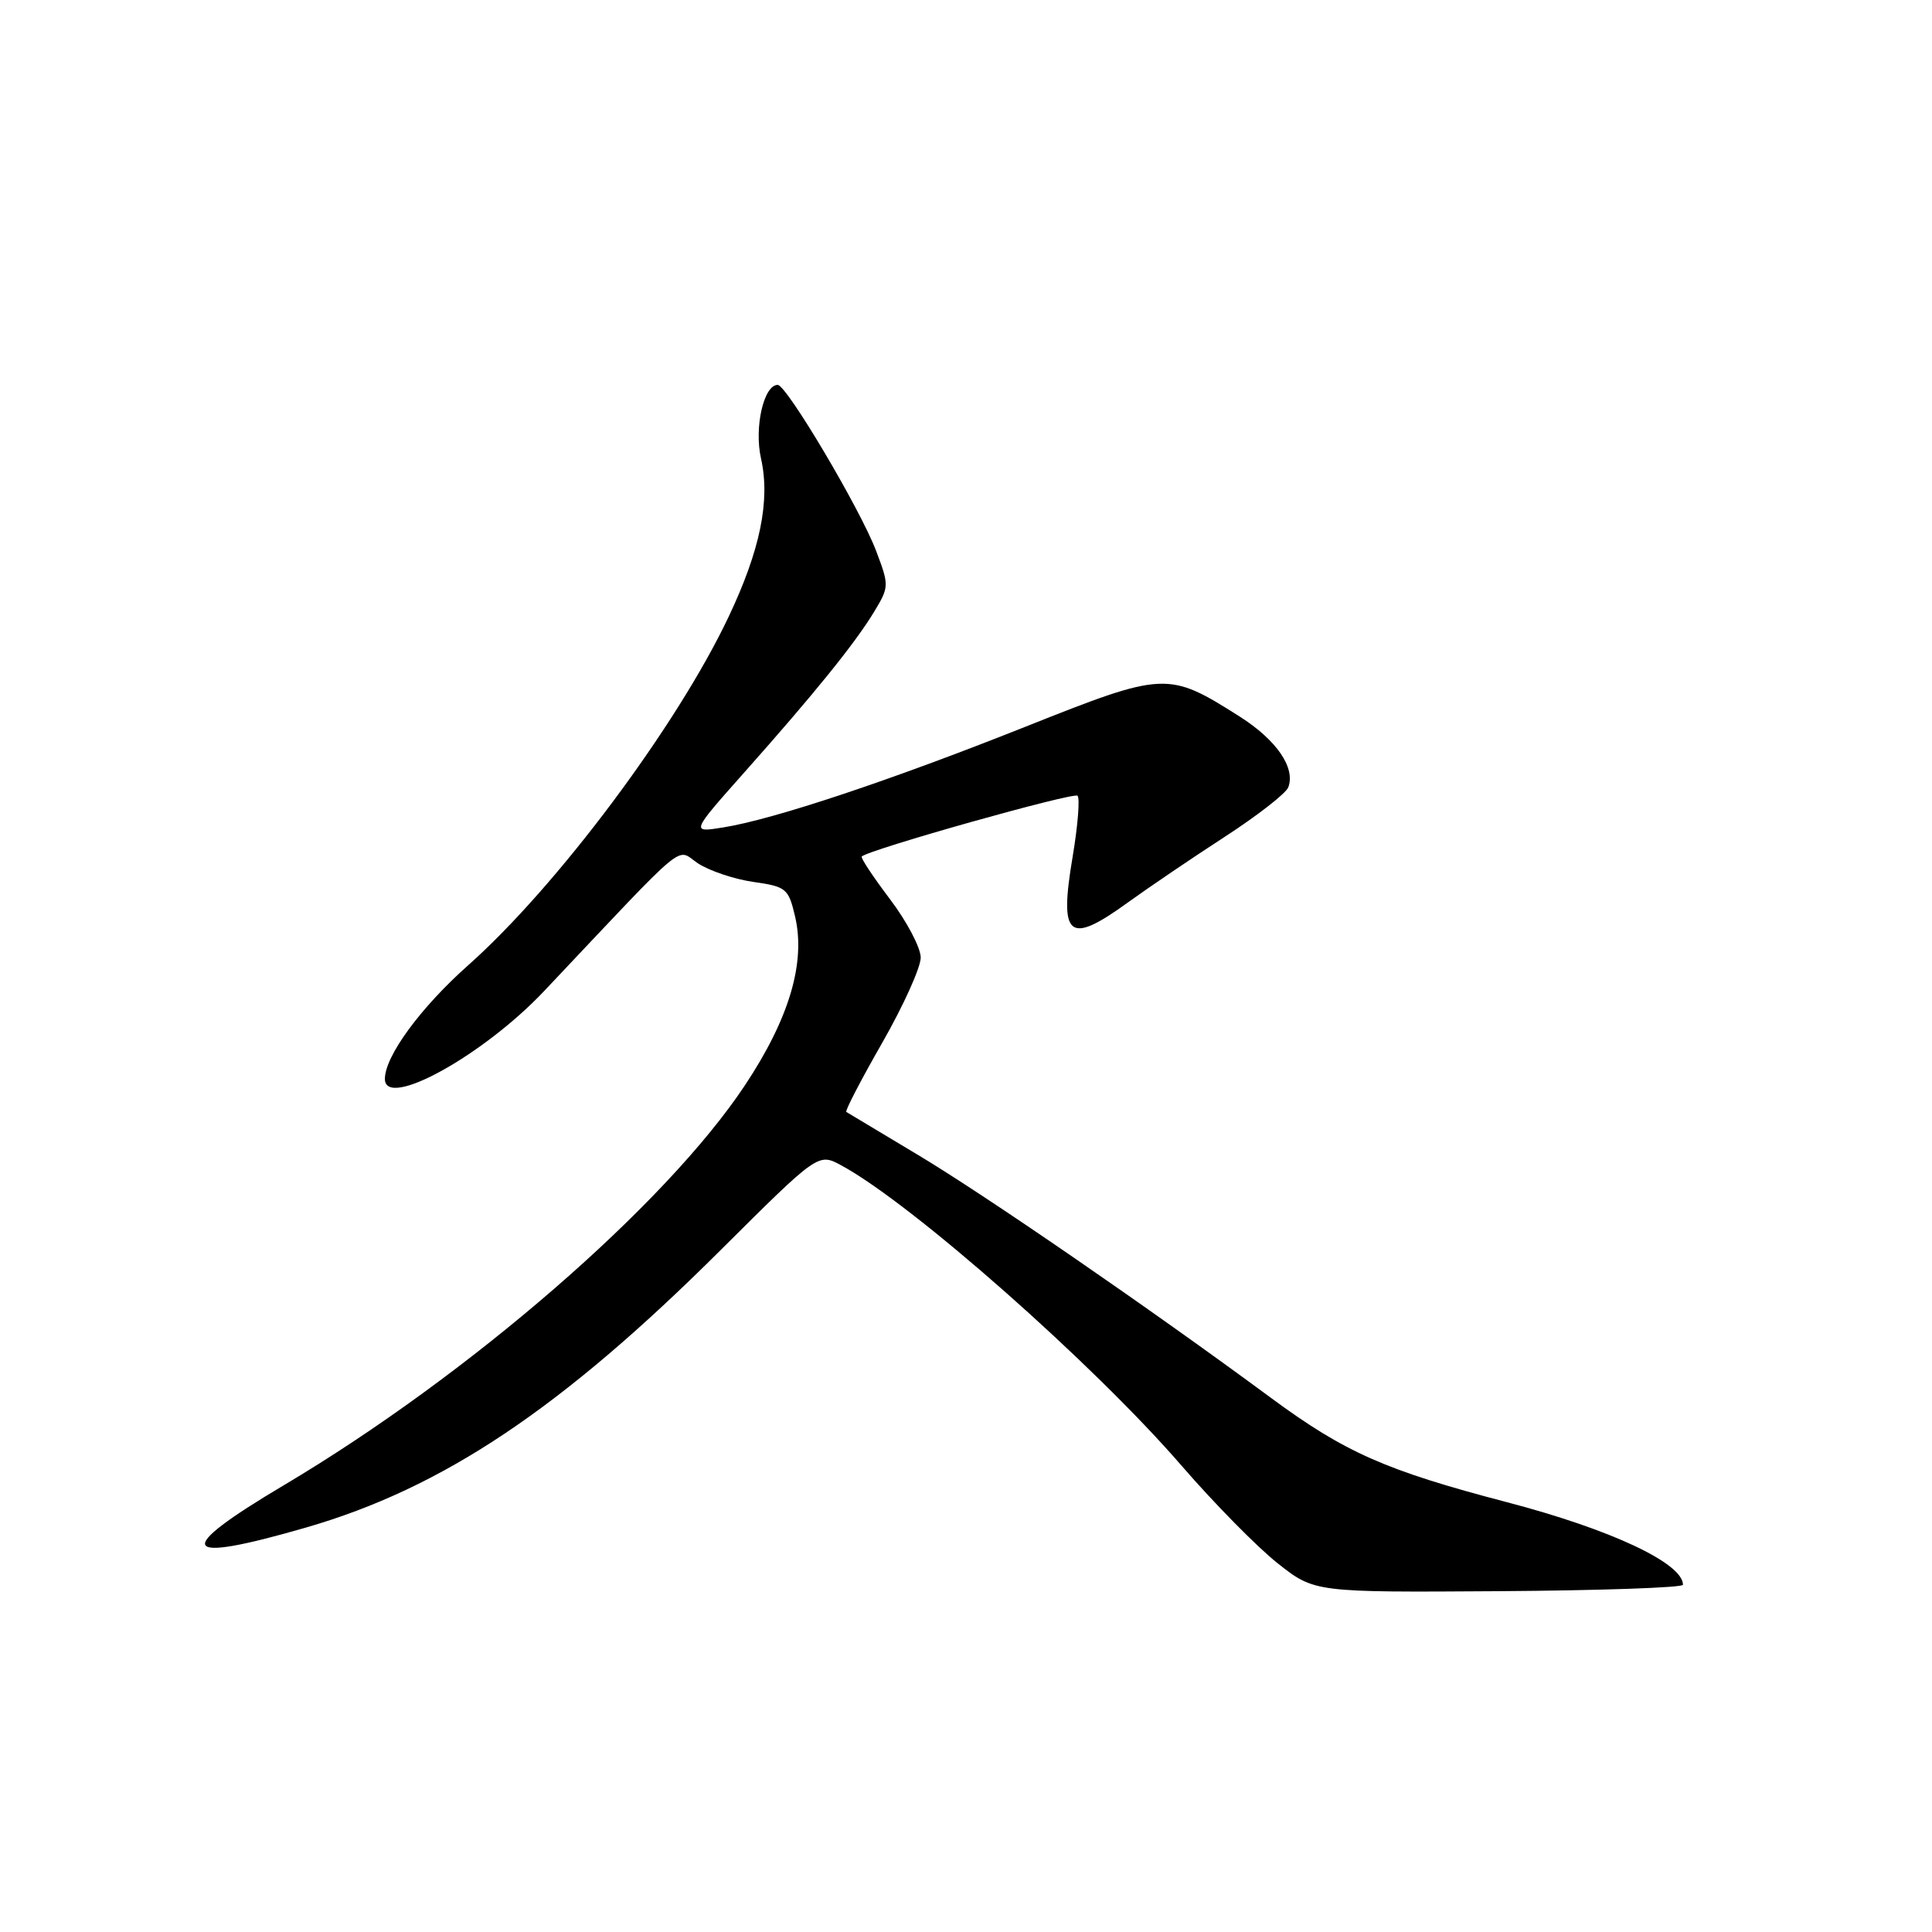 <?xml version="1.0" encoding="UTF-8" standalone="no"?>
<!DOCTYPE svg PUBLIC "-//W3C//DTD SVG 1.1//EN" "http://www.w3.org/Graphics/SVG/1.1/DTD/svg11.dtd" >
<svg xmlns="http://www.w3.org/2000/svg" xmlns:xlink="http://www.w3.org/1999/xlink" version="1.1" viewBox="0 0 256 256">
 <g >
 <path fill="currentColor"
d=" M 223.00 209.99 C 223.00 207.13 213.42 202.64 199.64 199.04 C 183.64 194.85 178.22 192.46 168.47 185.27 C 152.23 173.28 130.42 158.28 121.50 152.95 C 116.55 149.99 112.34 147.47 112.14 147.34 C 111.94 147.22 114.08 143.10 116.89 138.19 C 119.70 133.28 122.00 128.19 122.00 126.88 C 121.99 125.57 120.16 122.09 117.93 119.15 C 115.70 116.20 114.01 113.66 114.19 113.49 C 115.13 112.57 142.27 104.93 142.78 105.44 C 143.11 105.78 142.82 109.41 142.13 113.52 C 140.31 124.31 141.57 125.31 149.62 119.46 C 152.31 117.52 158.02 113.65 162.32 110.86 C 166.62 108.07 170.39 105.13 170.70 104.33 C 171.69 101.75 169.16 98.06 164.27 94.95 C 154.77 88.93 154.34 88.95 135.89 96.29 C 117.98 103.42 102.50 108.58 95.82 109.64 C 91.54 110.33 91.54 110.33 98.57 102.41 C 107.89 91.93 113.29 85.25 115.81 81.09 C 117.83 77.75 117.83 77.59 116.08 72.97 C 113.98 67.44 104.23 51.00 103.05 51.00 C 101.20 51.00 99.91 56.66 100.84 60.76 C 102.08 66.32 100.74 72.89 96.53 81.76 C 89.68 96.21 73.83 117.42 62.06 127.88 C 55.73 133.50 51.00 139.95 51.00 142.96 C 51.00 147.06 64.04 139.86 72.11 131.31 C 91.66 110.61 89.48 112.43 92.50 114.41 C 94.01 115.39 97.30 116.50 99.83 116.86 C 104.17 117.48 104.48 117.73 105.34 121.39 C 106.79 127.51 104.60 134.93 98.72 143.79 C 88.20 159.64 62.20 182.19 37.61 196.80 C 22.81 205.59 23.70 207.28 40.54 202.41 C 58.67 197.17 74.38 186.66 95.46 165.67 C 108.42 152.77 108.42 152.77 111.46 154.41 C 120.79 159.44 144.97 180.78 156.65 194.31 C 160.92 199.24 166.60 205.01 169.29 207.14 C 174.18 211.00 174.18 211.00 198.59 210.84 C 212.01 210.75 223.00 210.37 223.00 209.99 Z "/>
</g>
</svg>